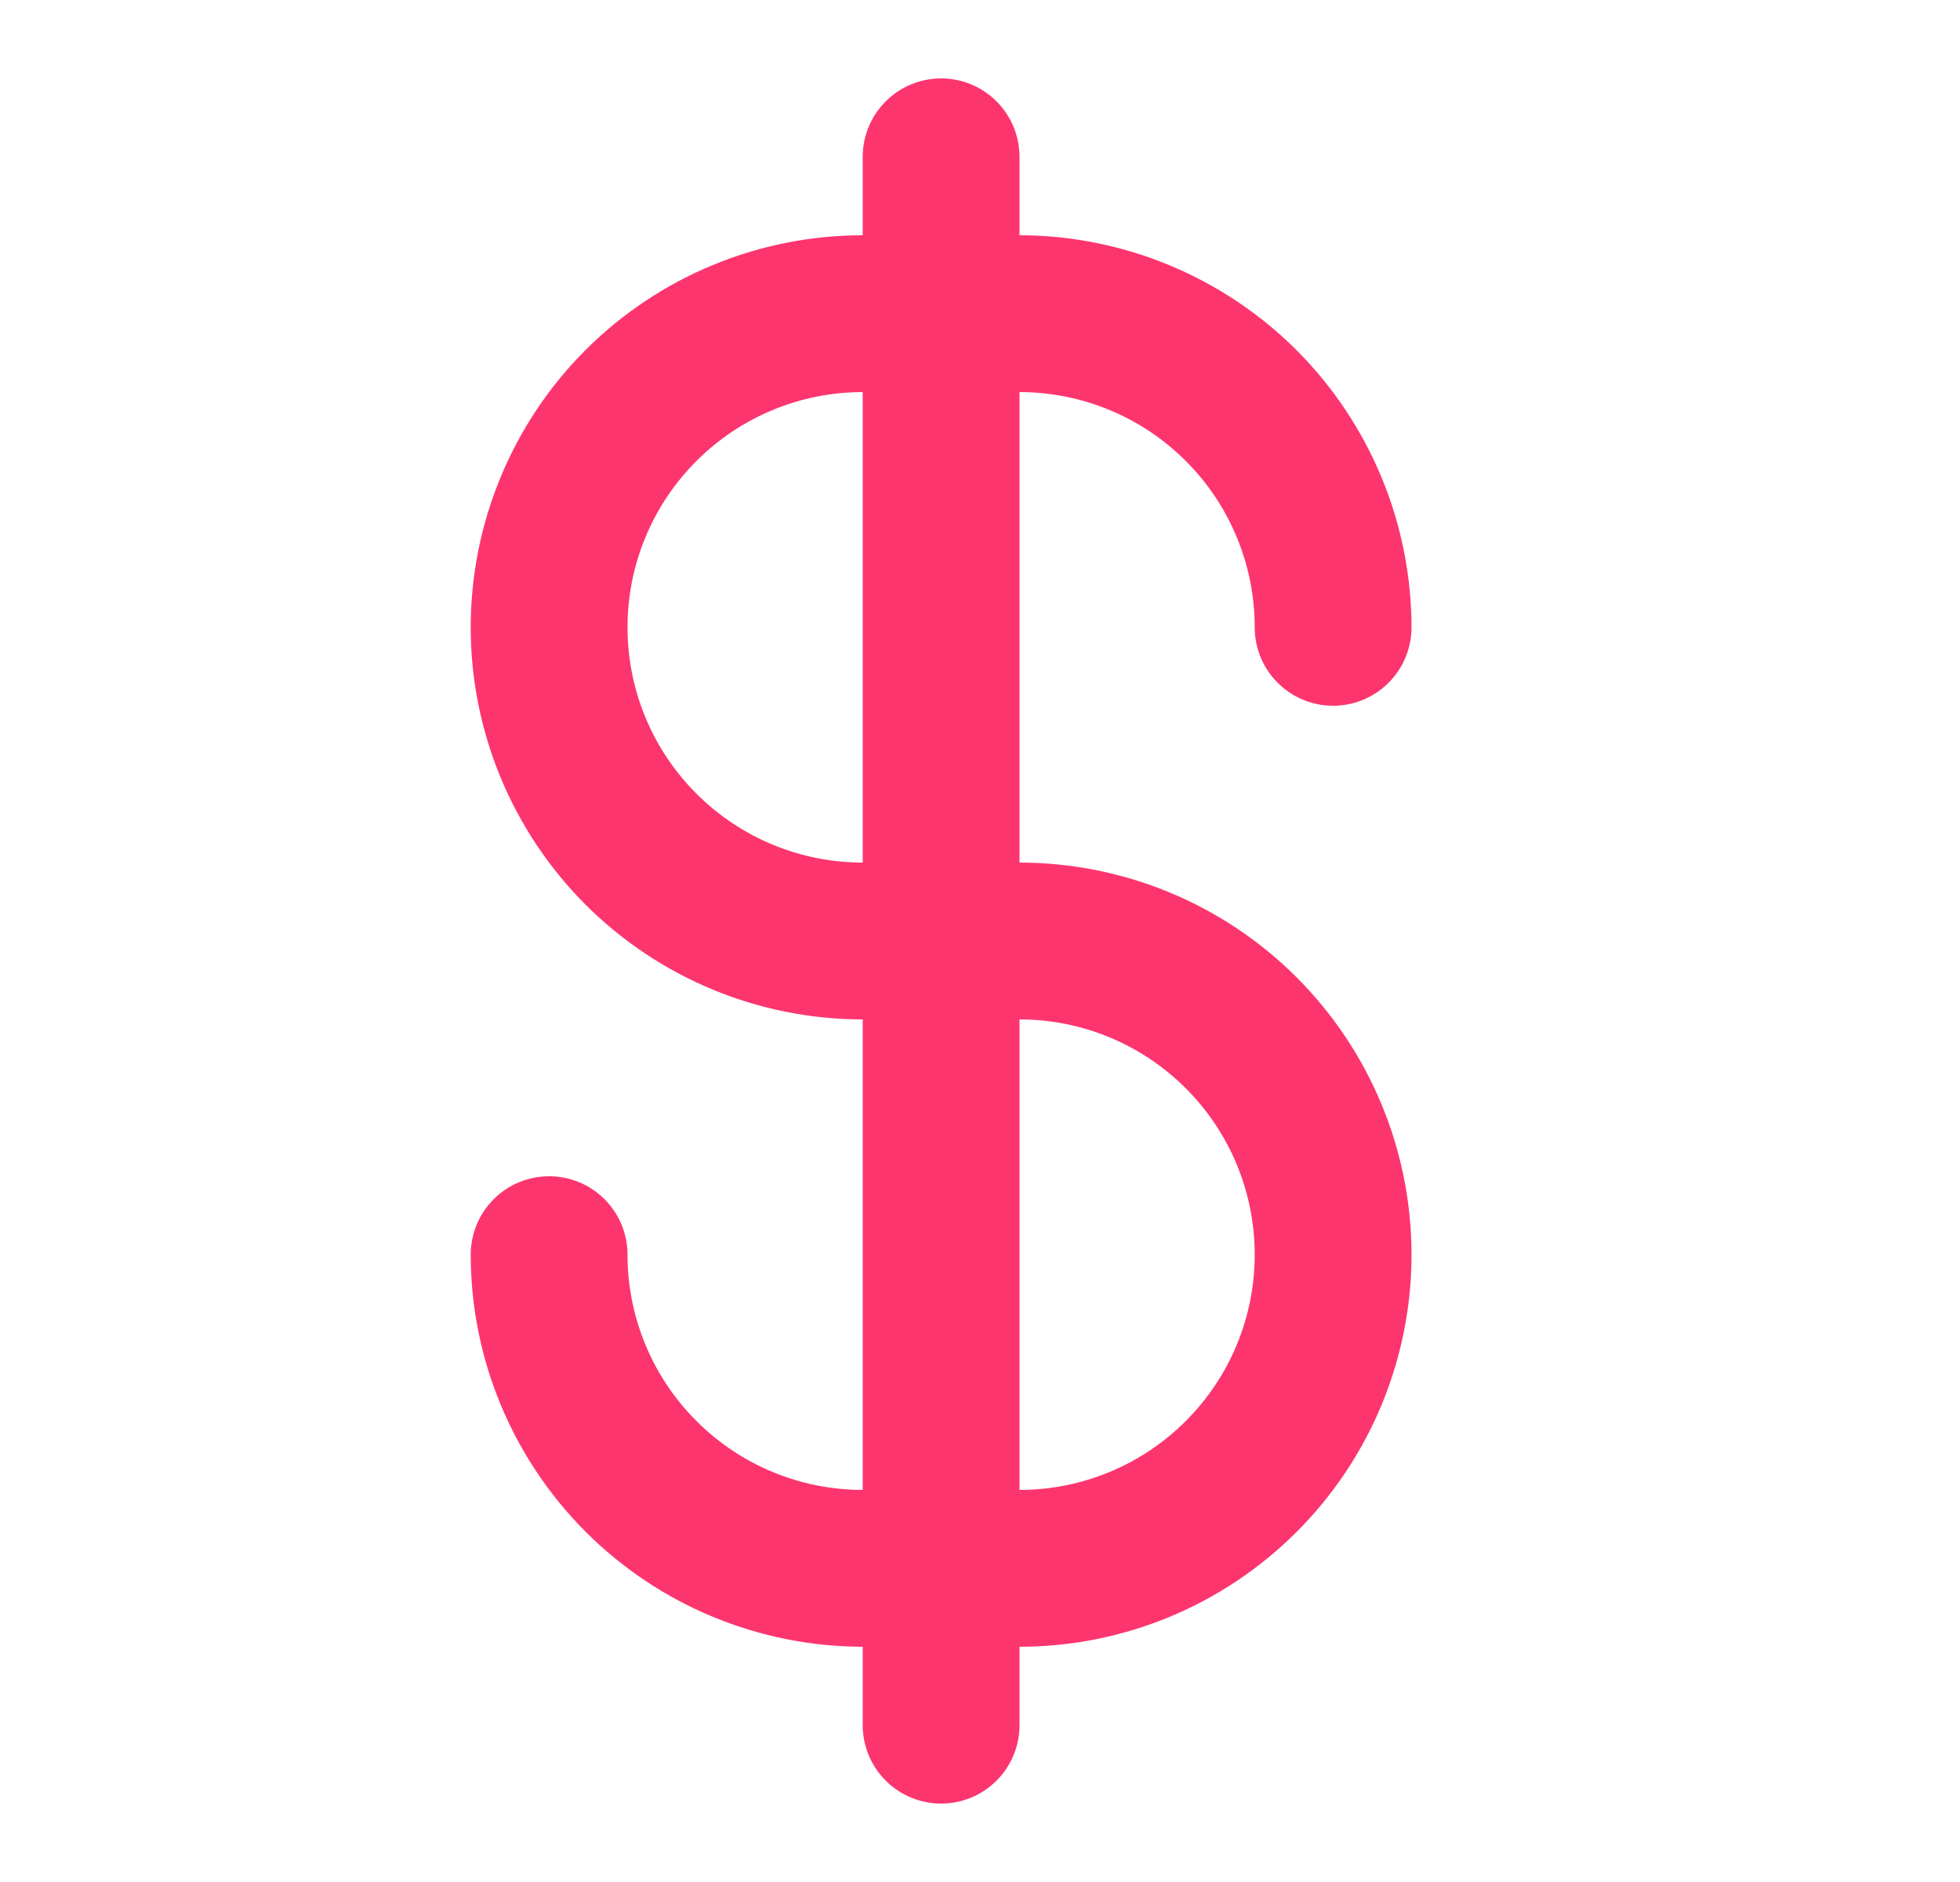 <svg width="25" height="24" viewBox="0 0 25 24" fill="none" xmlns="http://www.w3.org/2000/svg">
<path d="M8.004 16C8.004 15.735 7.899 15.48 7.711 15.293C7.523 15.105 7.269 15 7.004 15C6.739 15 6.484 15.105 6.297 15.293C6.109 15.48 6.004 15.735 6.004 16C6.005 17.326 6.533 18.596 7.47 19.534C8.407 20.471 9.678 20.998 11.004 21V22C11.004 22.265 11.109 22.52 11.297 22.707C11.484 22.895 11.739 23 12.004 23C12.269 23 12.524 22.895 12.711 22.707C12.899 22.52 13.004 22.265 13.004 22V21C14.33 21 15.602 20.473 16.539 19.535C17.477 18.598 18.004 17.326 18.004 16C18.004 14.674 17.477 13.402 16.539 12.464C15.602 11.527 14.33 11 13.004 11V5C13.8 5 14.563 5.316 15.125 5.879C15.688 6.441 16.004 7.204 16.004 8C16.004 8.265 16.109 8.52 16.297 8.707C16.484 8.895 16.739 9 17.004 9C17.269 9 17.523 8.895 17.711 8.707C17.899 8.52 18.004 8.265 18.004 8C18.002 6.674 17.475 5.404 16.538 4.466C15.6 3.529 14.329 3.002 13.004 3V2C13.004 1.735 12.899 1.48 12.711 1.293C12.524 1.105 12.269 1 12.004 1C11.739 1 11.484 1.105 11.297 1.293C11.109 1.48 11.004 1.735 11.004 2V3C9.678 3 8.406 3.527 7.468 4.464C6.531 5.402 6.004 6.674 6.004 8C6.004 9.326 6.531 10.598 7.468 11.536C8.406 12.473 9.678 13 11.004 13V19C10.208 19 9.445 18.684 8.883 18.121C8.32 17.559 8.004 16.796 8.004 16ZM13.004 13C13.8 13 14.563 13.316 15.125 13.879C15.688 14.441 16.004 15.204 16.004 16C16.004 16.796 15.688 17.559 15.125 18.121C14.563 18.684 13.8 19 13.004 19V13ZM8.004 8C8.004 7.204 8.32 6.441 8.883 5.879C9.445 5.316 10.208 5 11.004 5V11C10.208 11 9.445 10.684 8.883 10.121C8.32 9.559 8.004 8.796 8.004 8Z" fill="#FD356F"/>
</svg>
